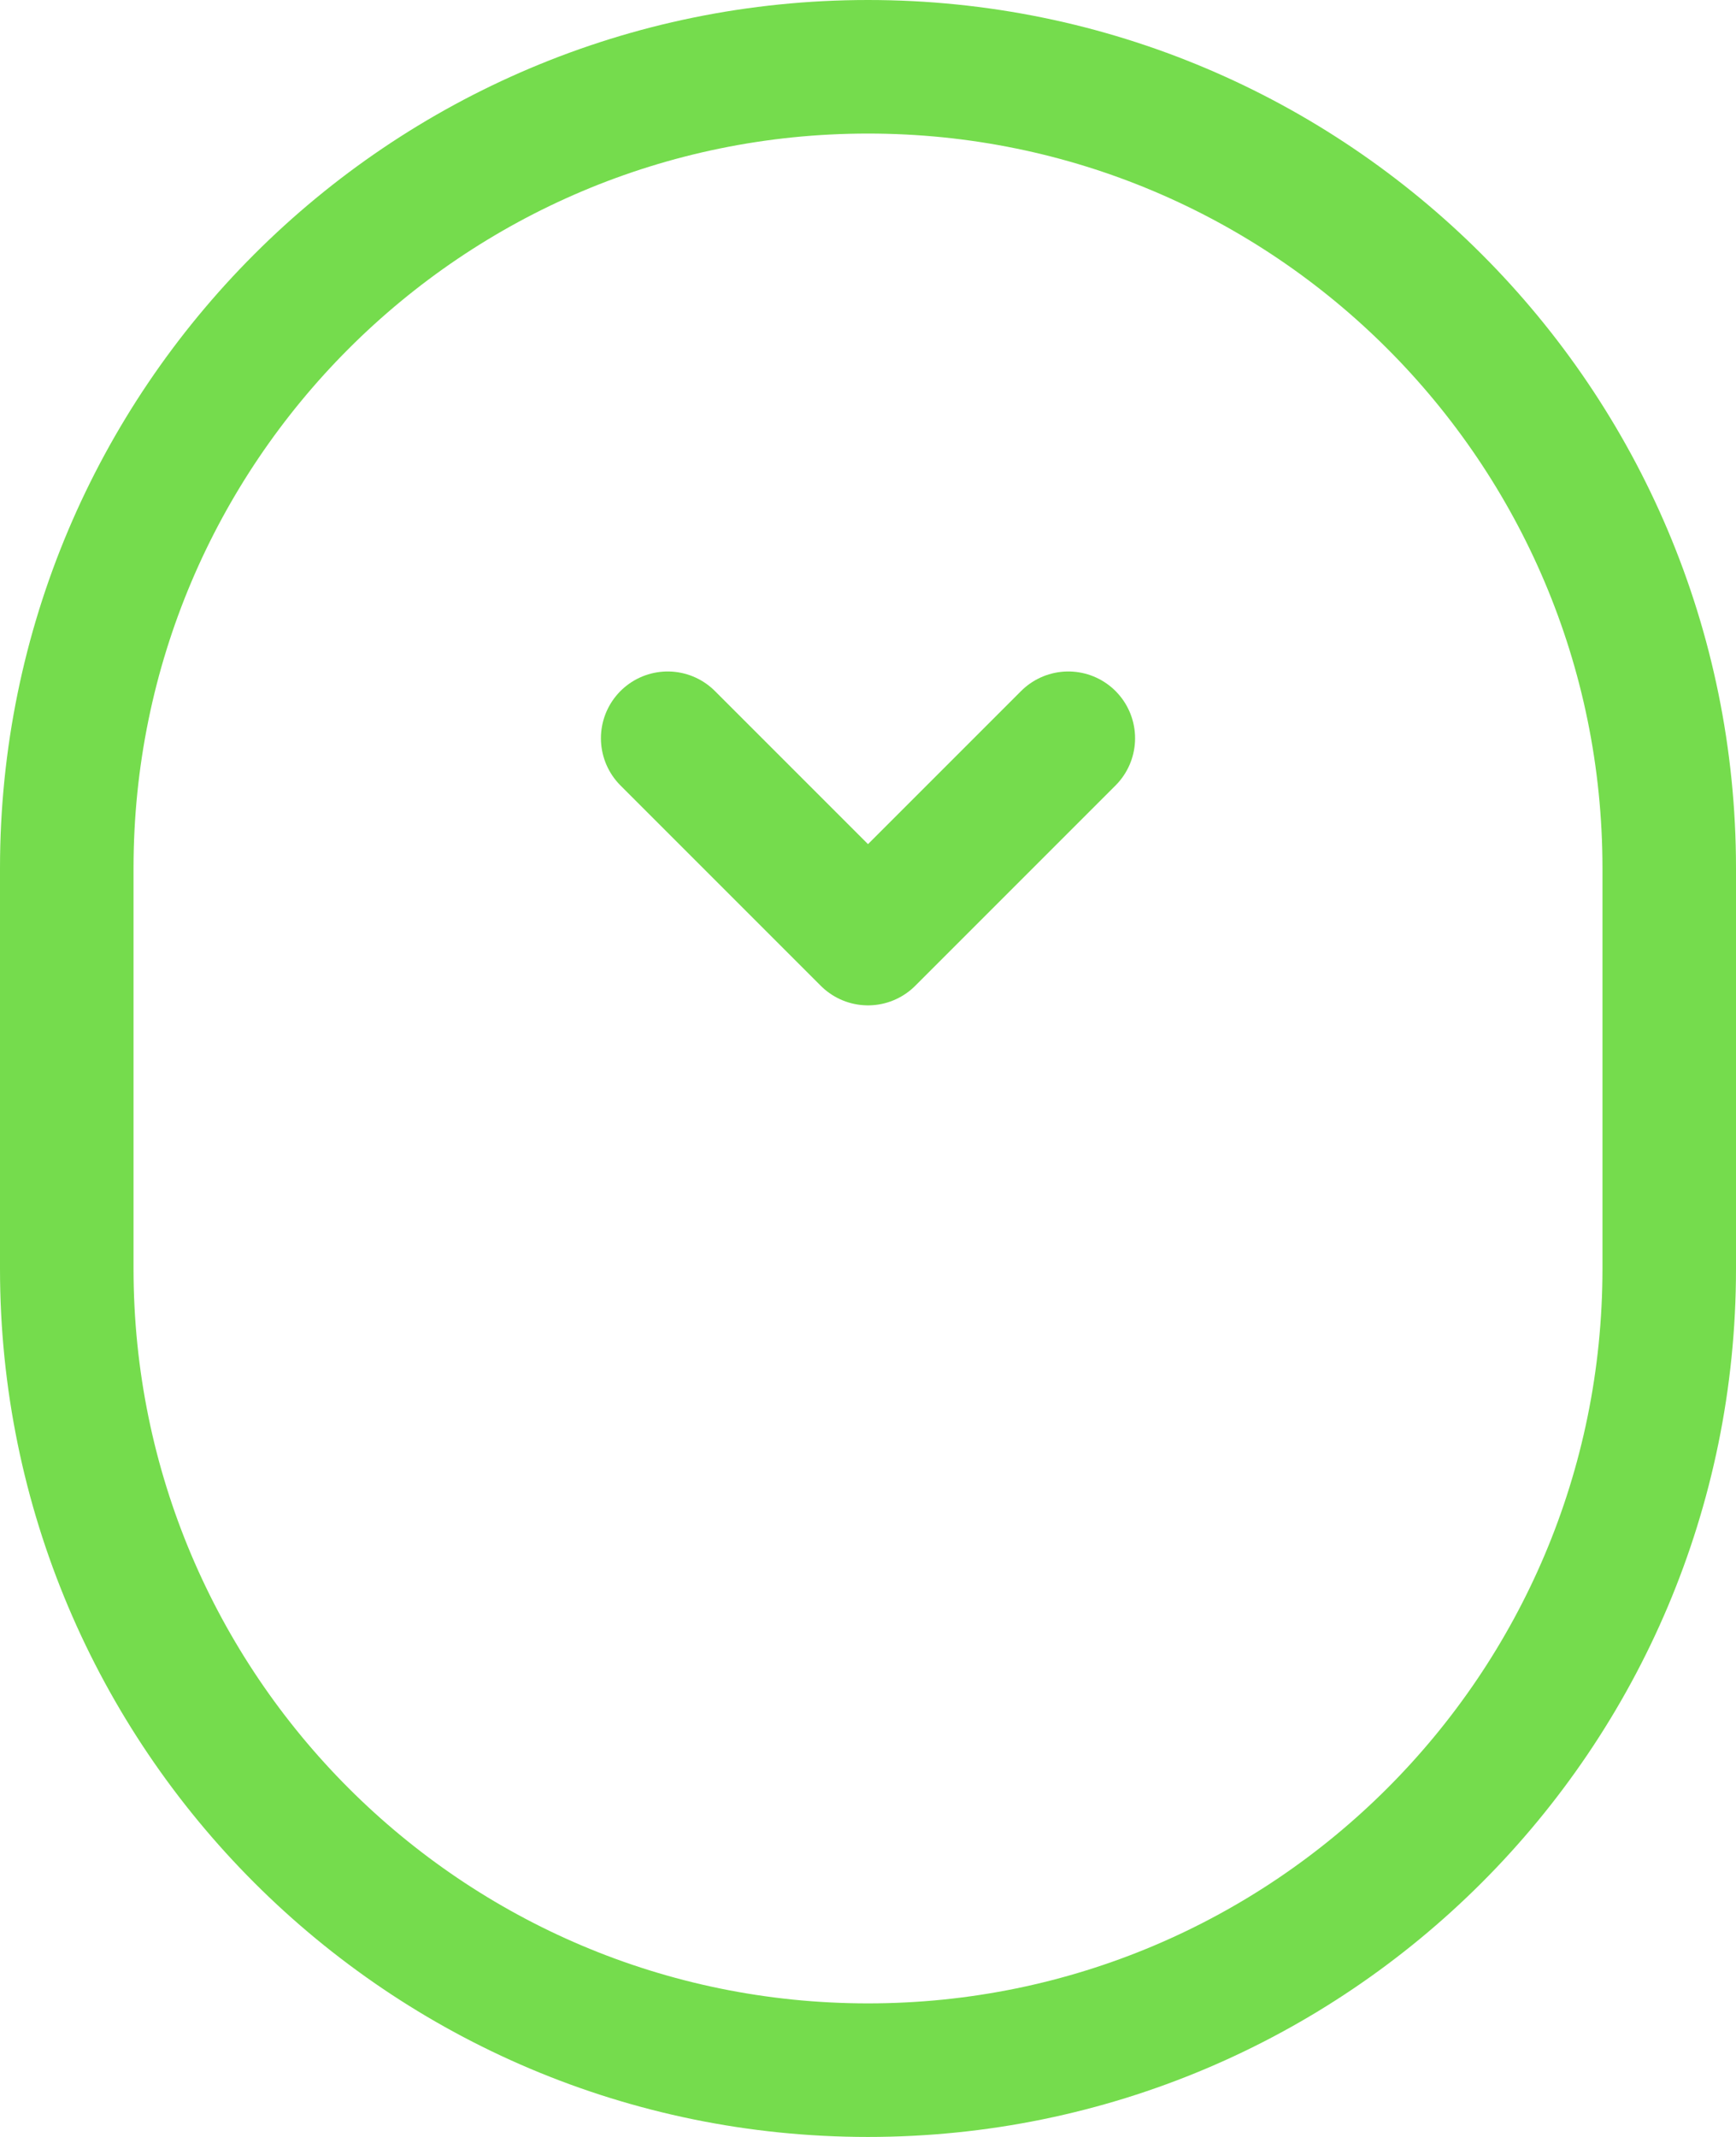 <svg width="26" height="32" viewBox="0 0 26 32" fill="none" xmlns="http://www.w3.org/2000/svg">
<path d="M16 11.055L13 14.055L10 11.055M13 31C6.373 31 1 25.627 1 19V13C1 6.373 6.373 1 13 1C19.627 1 25 6.373 25 13V19C25 25.627 19.627 31 13 31Z" stroke="#75DC4D" stroke-width="2" stroke-linecap="round" stroke-linejoin="round"/>
</svg>

